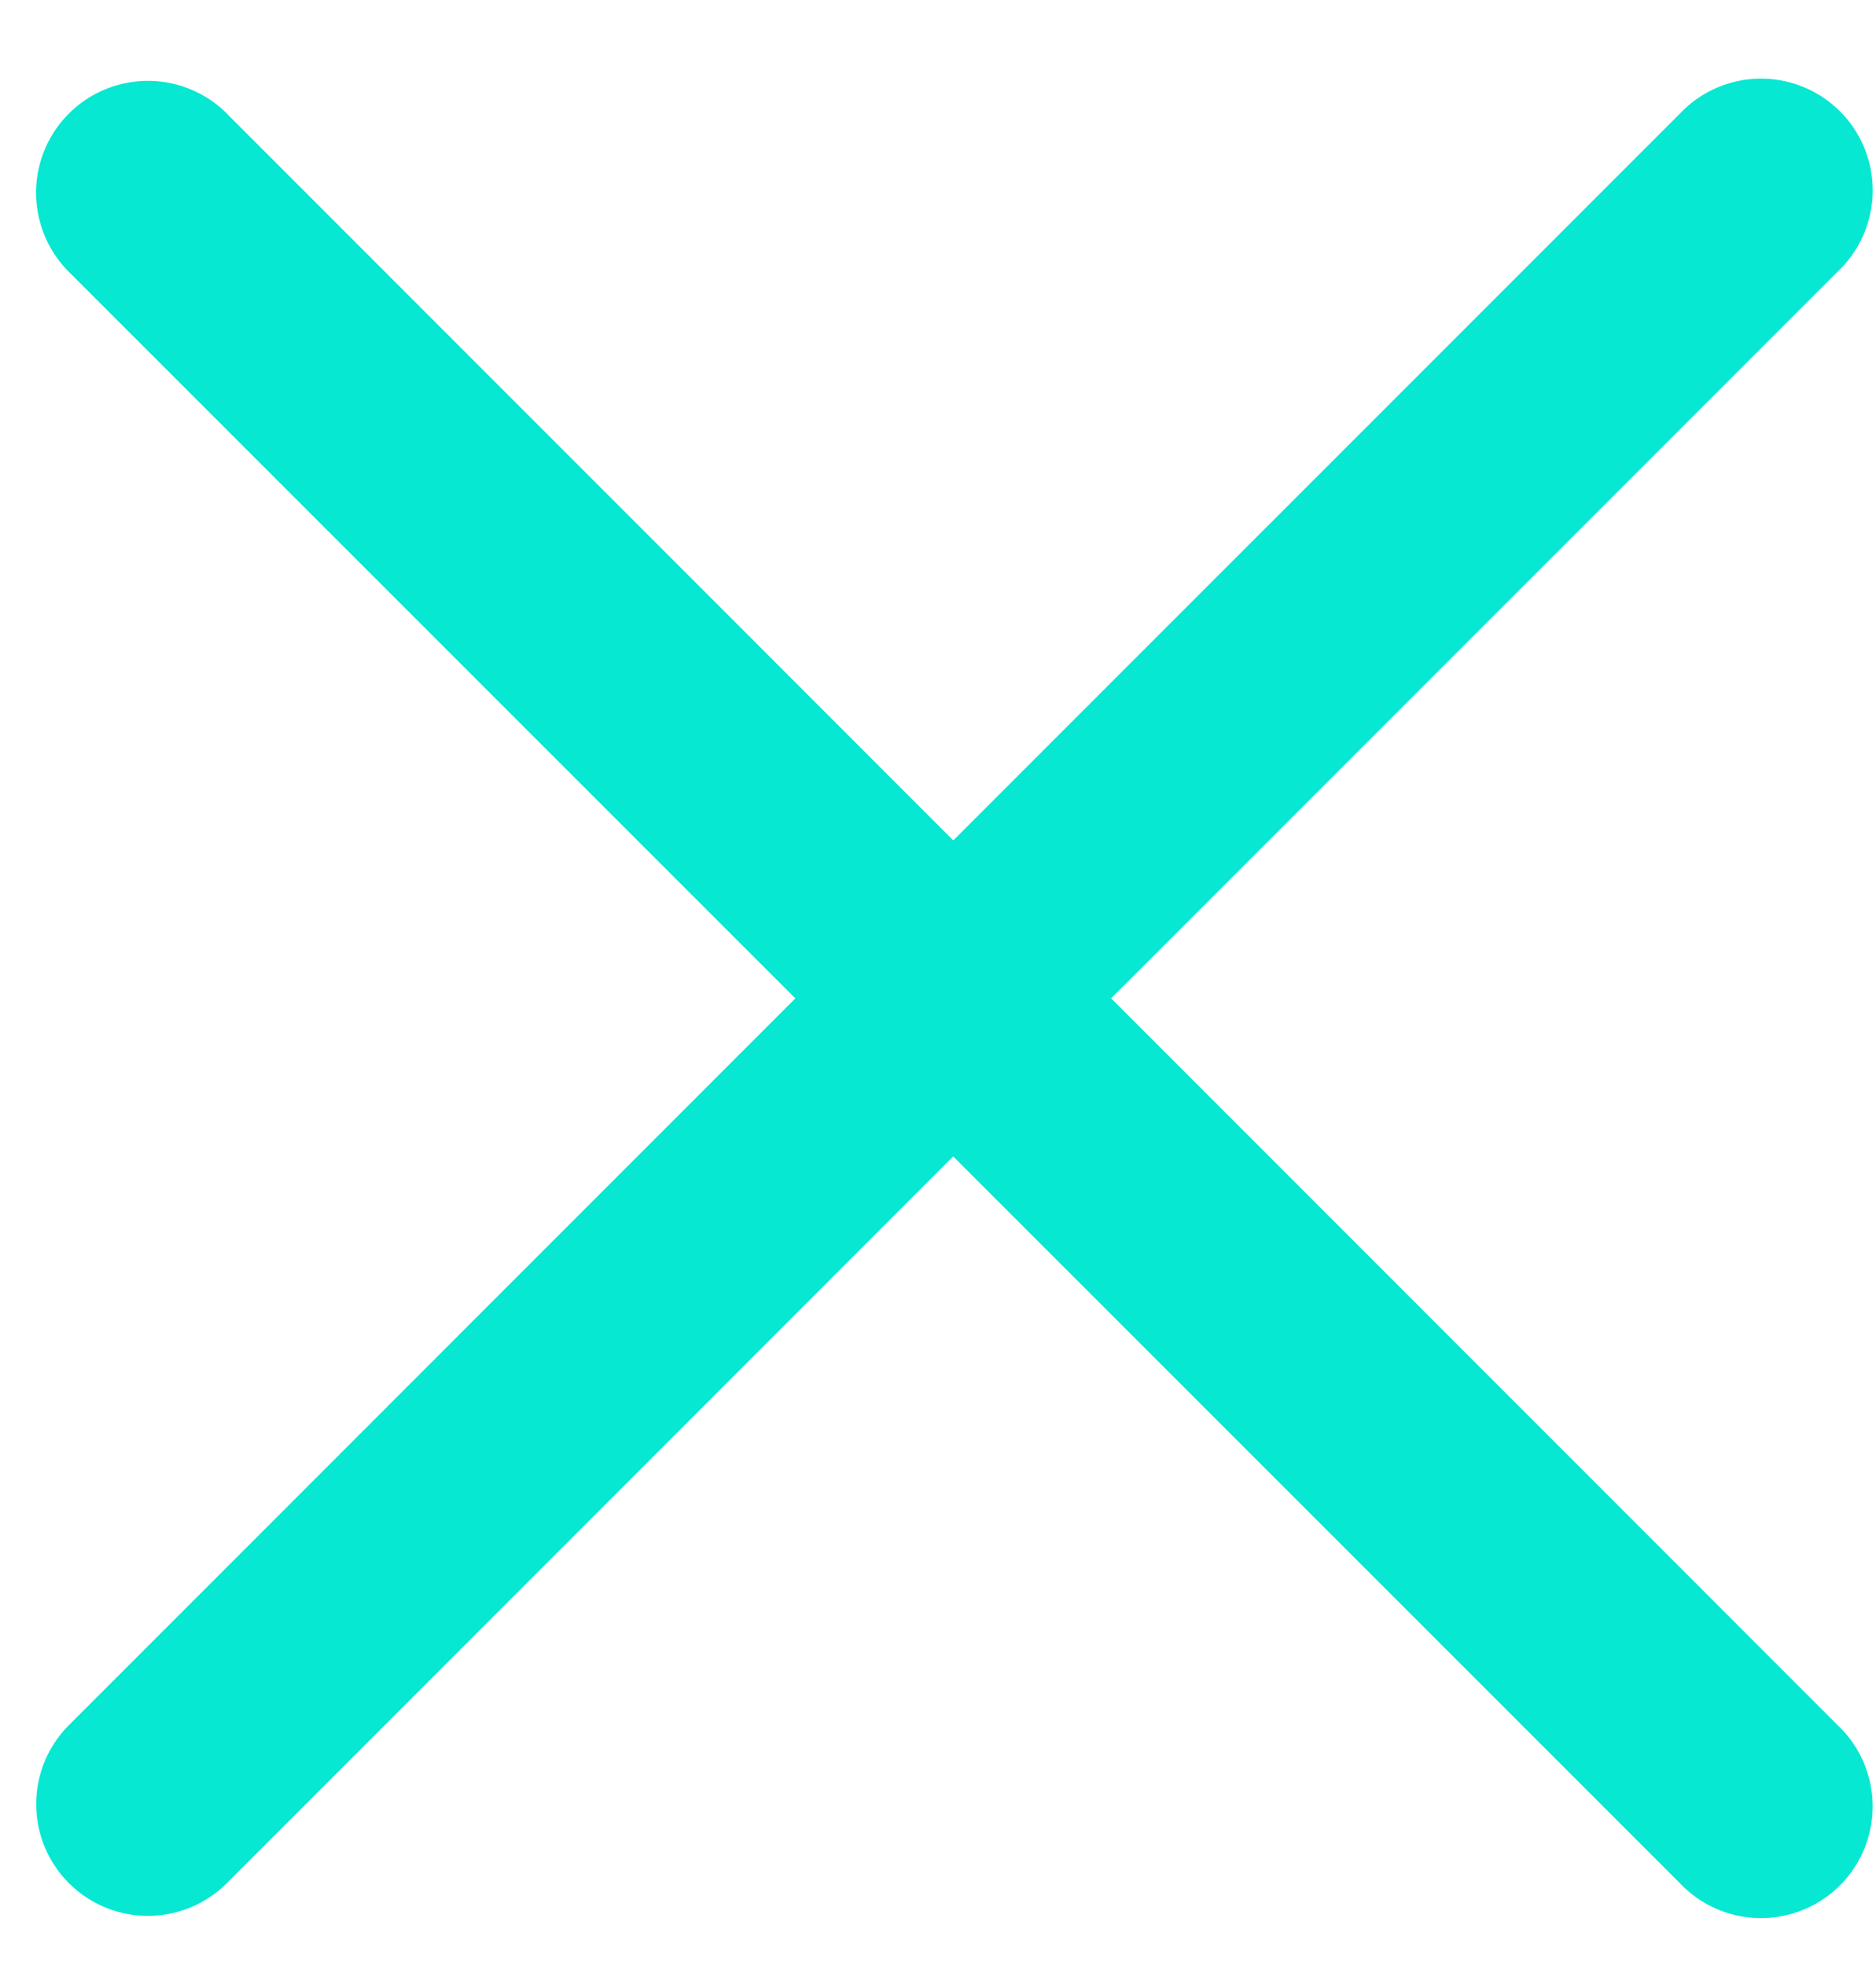 <svg height="22" viewBox="0 0 21 22" width="21" xmlns="http://www.w3.org/2000/svg"><path d="m2.54 1.272 8.131 8.132 8.133-8.132a1.25 1.25 0 1 1 1.766 1.768l-8.132 8.131 8.132 8.133a1.25 1.25 0 1 1 -1.767 1.767l-8.133-8.131-8.13 8.132a1.25 1.25 0 1 1 -1.769-1.767l8.132-8.133-8.132-8.13a1.25 1.25 0 1 1 1.769-1.771z" fill="#06e8d2" fill-rule="evenodd"/></svg>